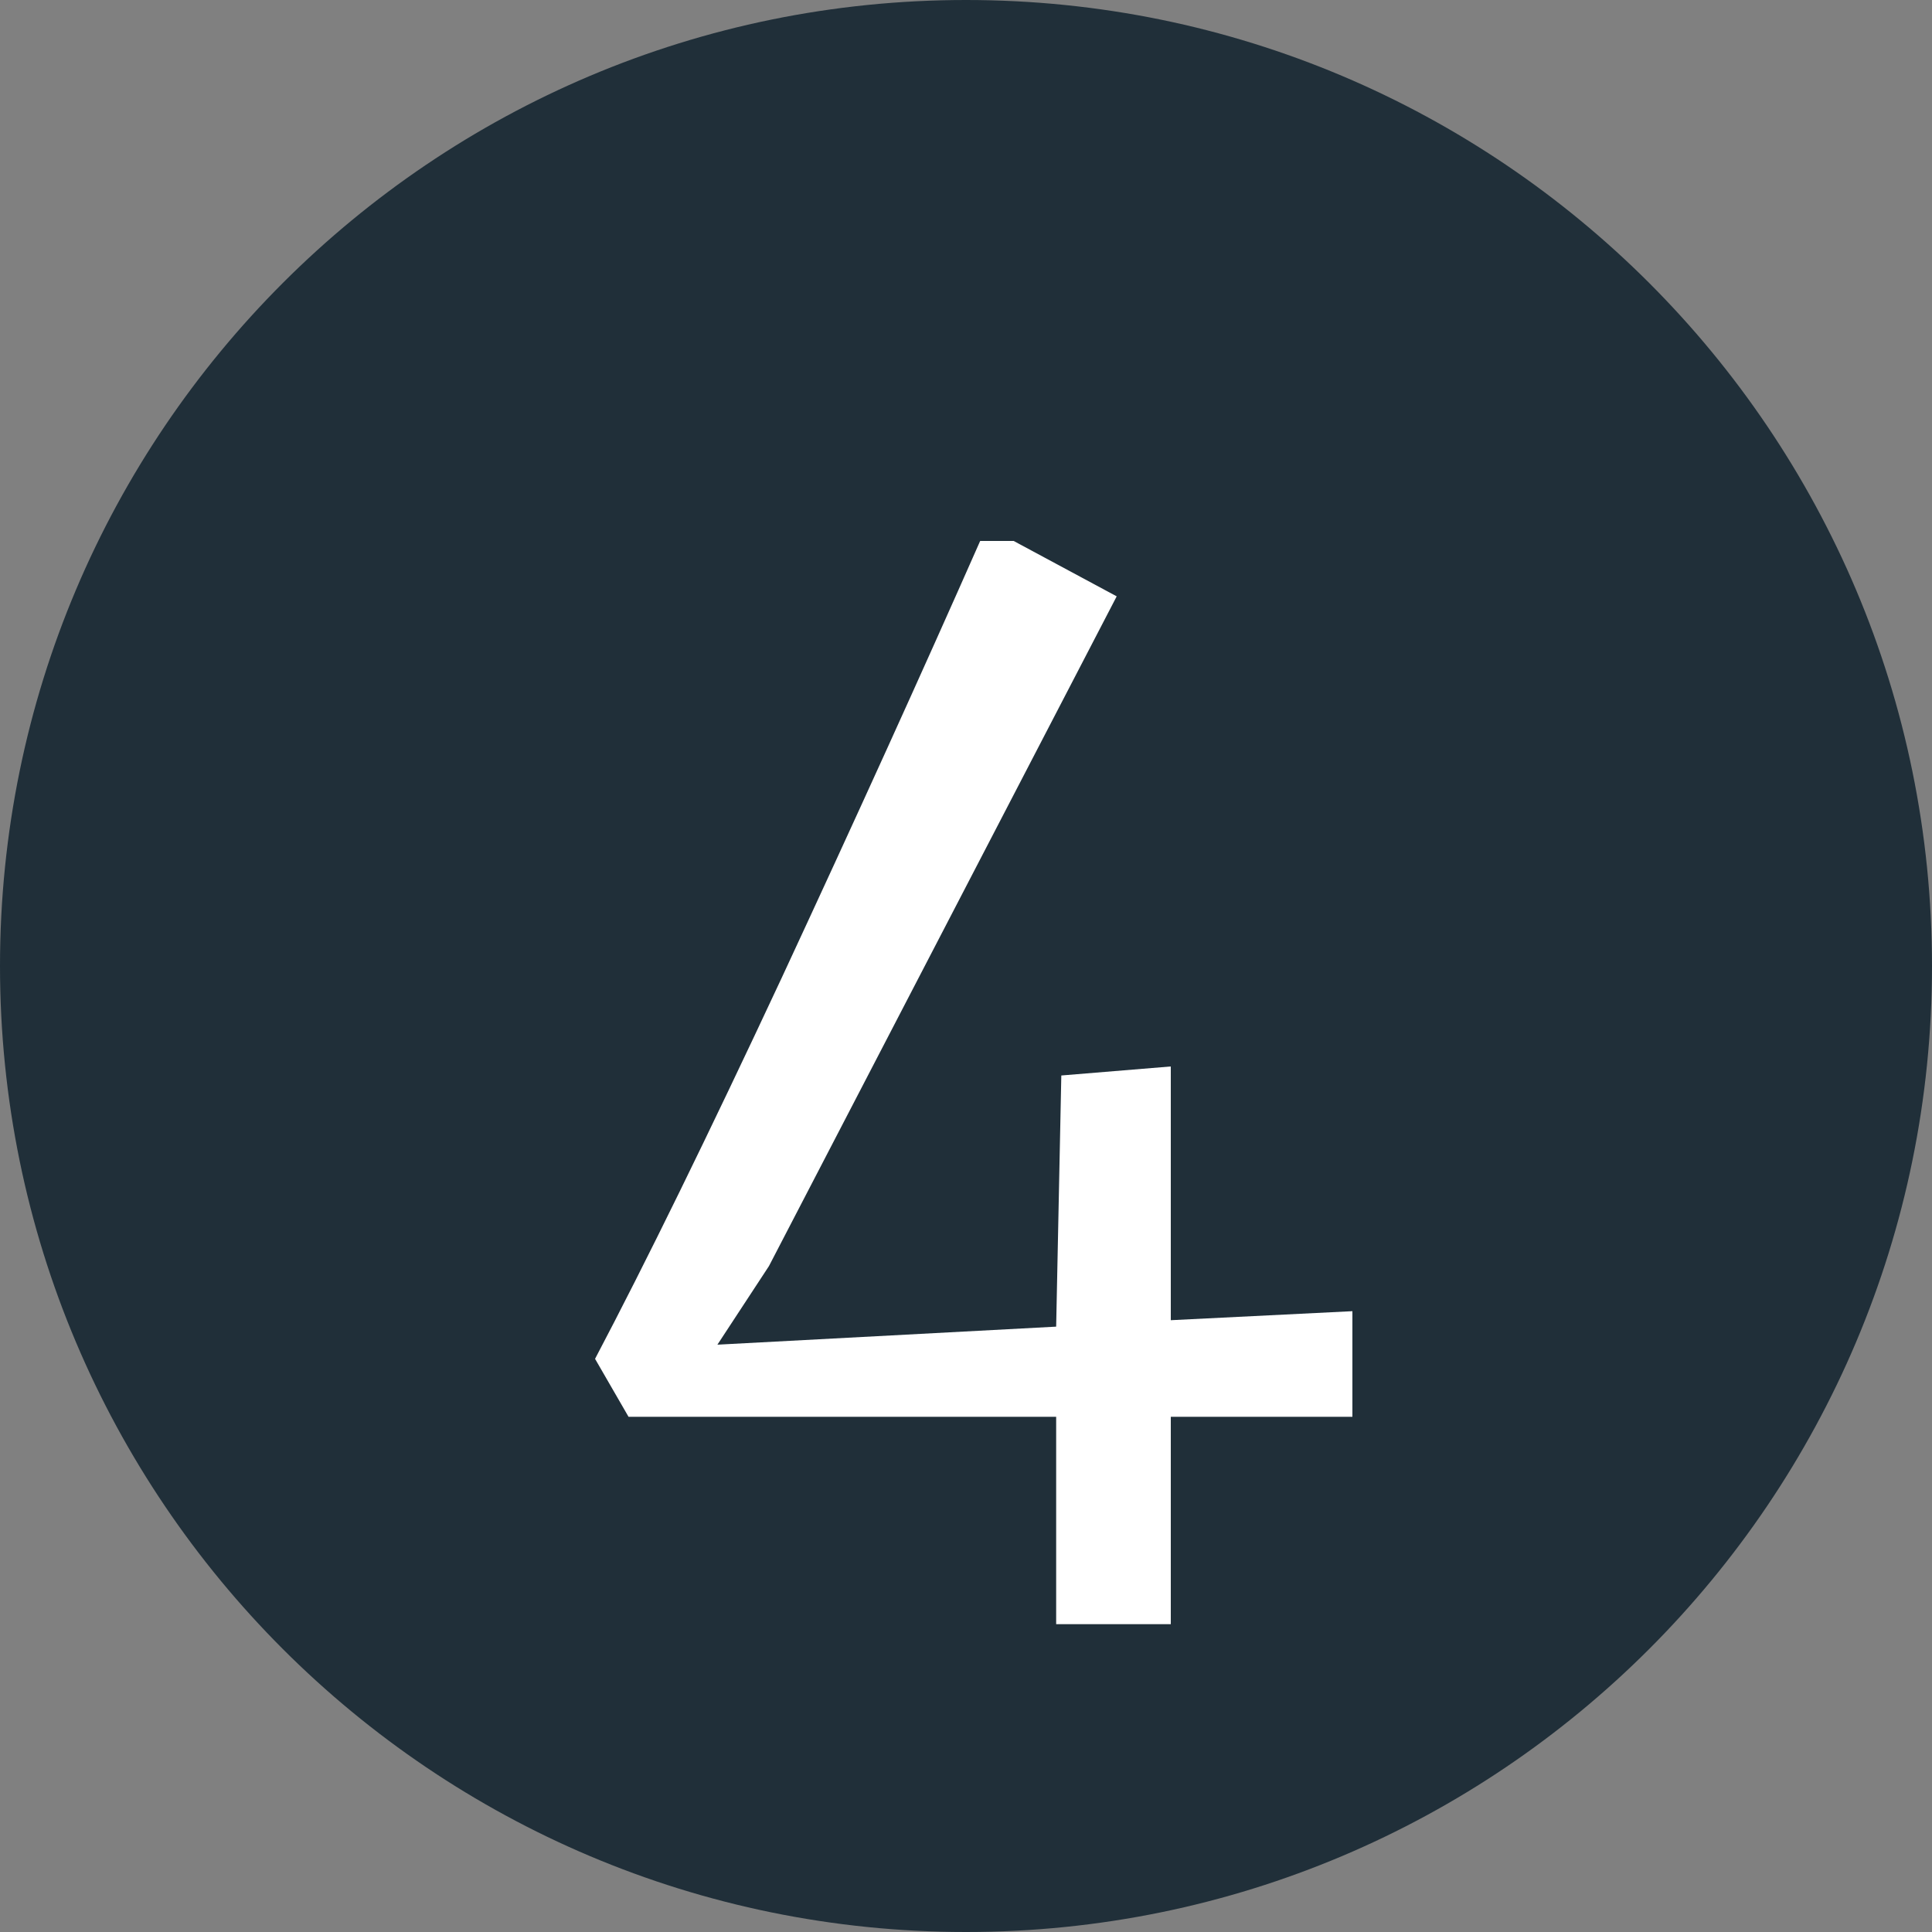 <svg width="120" height="120" fill="none" xmlns="http://www.w3.org/2000/svg"><rect width="100%" height="100%" fill="#808080" stroke="none"/><path d="M60 0c33.147 0 60 26.857 60 60s-26.857 60-60 60S0 93.143 0 60 26.857 0 60 0z" fill="#202F39"/><path d="M65.6 88H39.04l-2.08-3.6c3.147-5.973 7.013-13.867 11.6-23.68 4.587-9.867 8.693-18.907 12.32-27.12h2.08l6.4 3.44-21.6 41.6-3.2 4.88L65.6 82.4l.32-15.6 6.8-.56V82L84 81.44V88H72.72v12.88H65.6V88z" fill="#fff"/></svg>